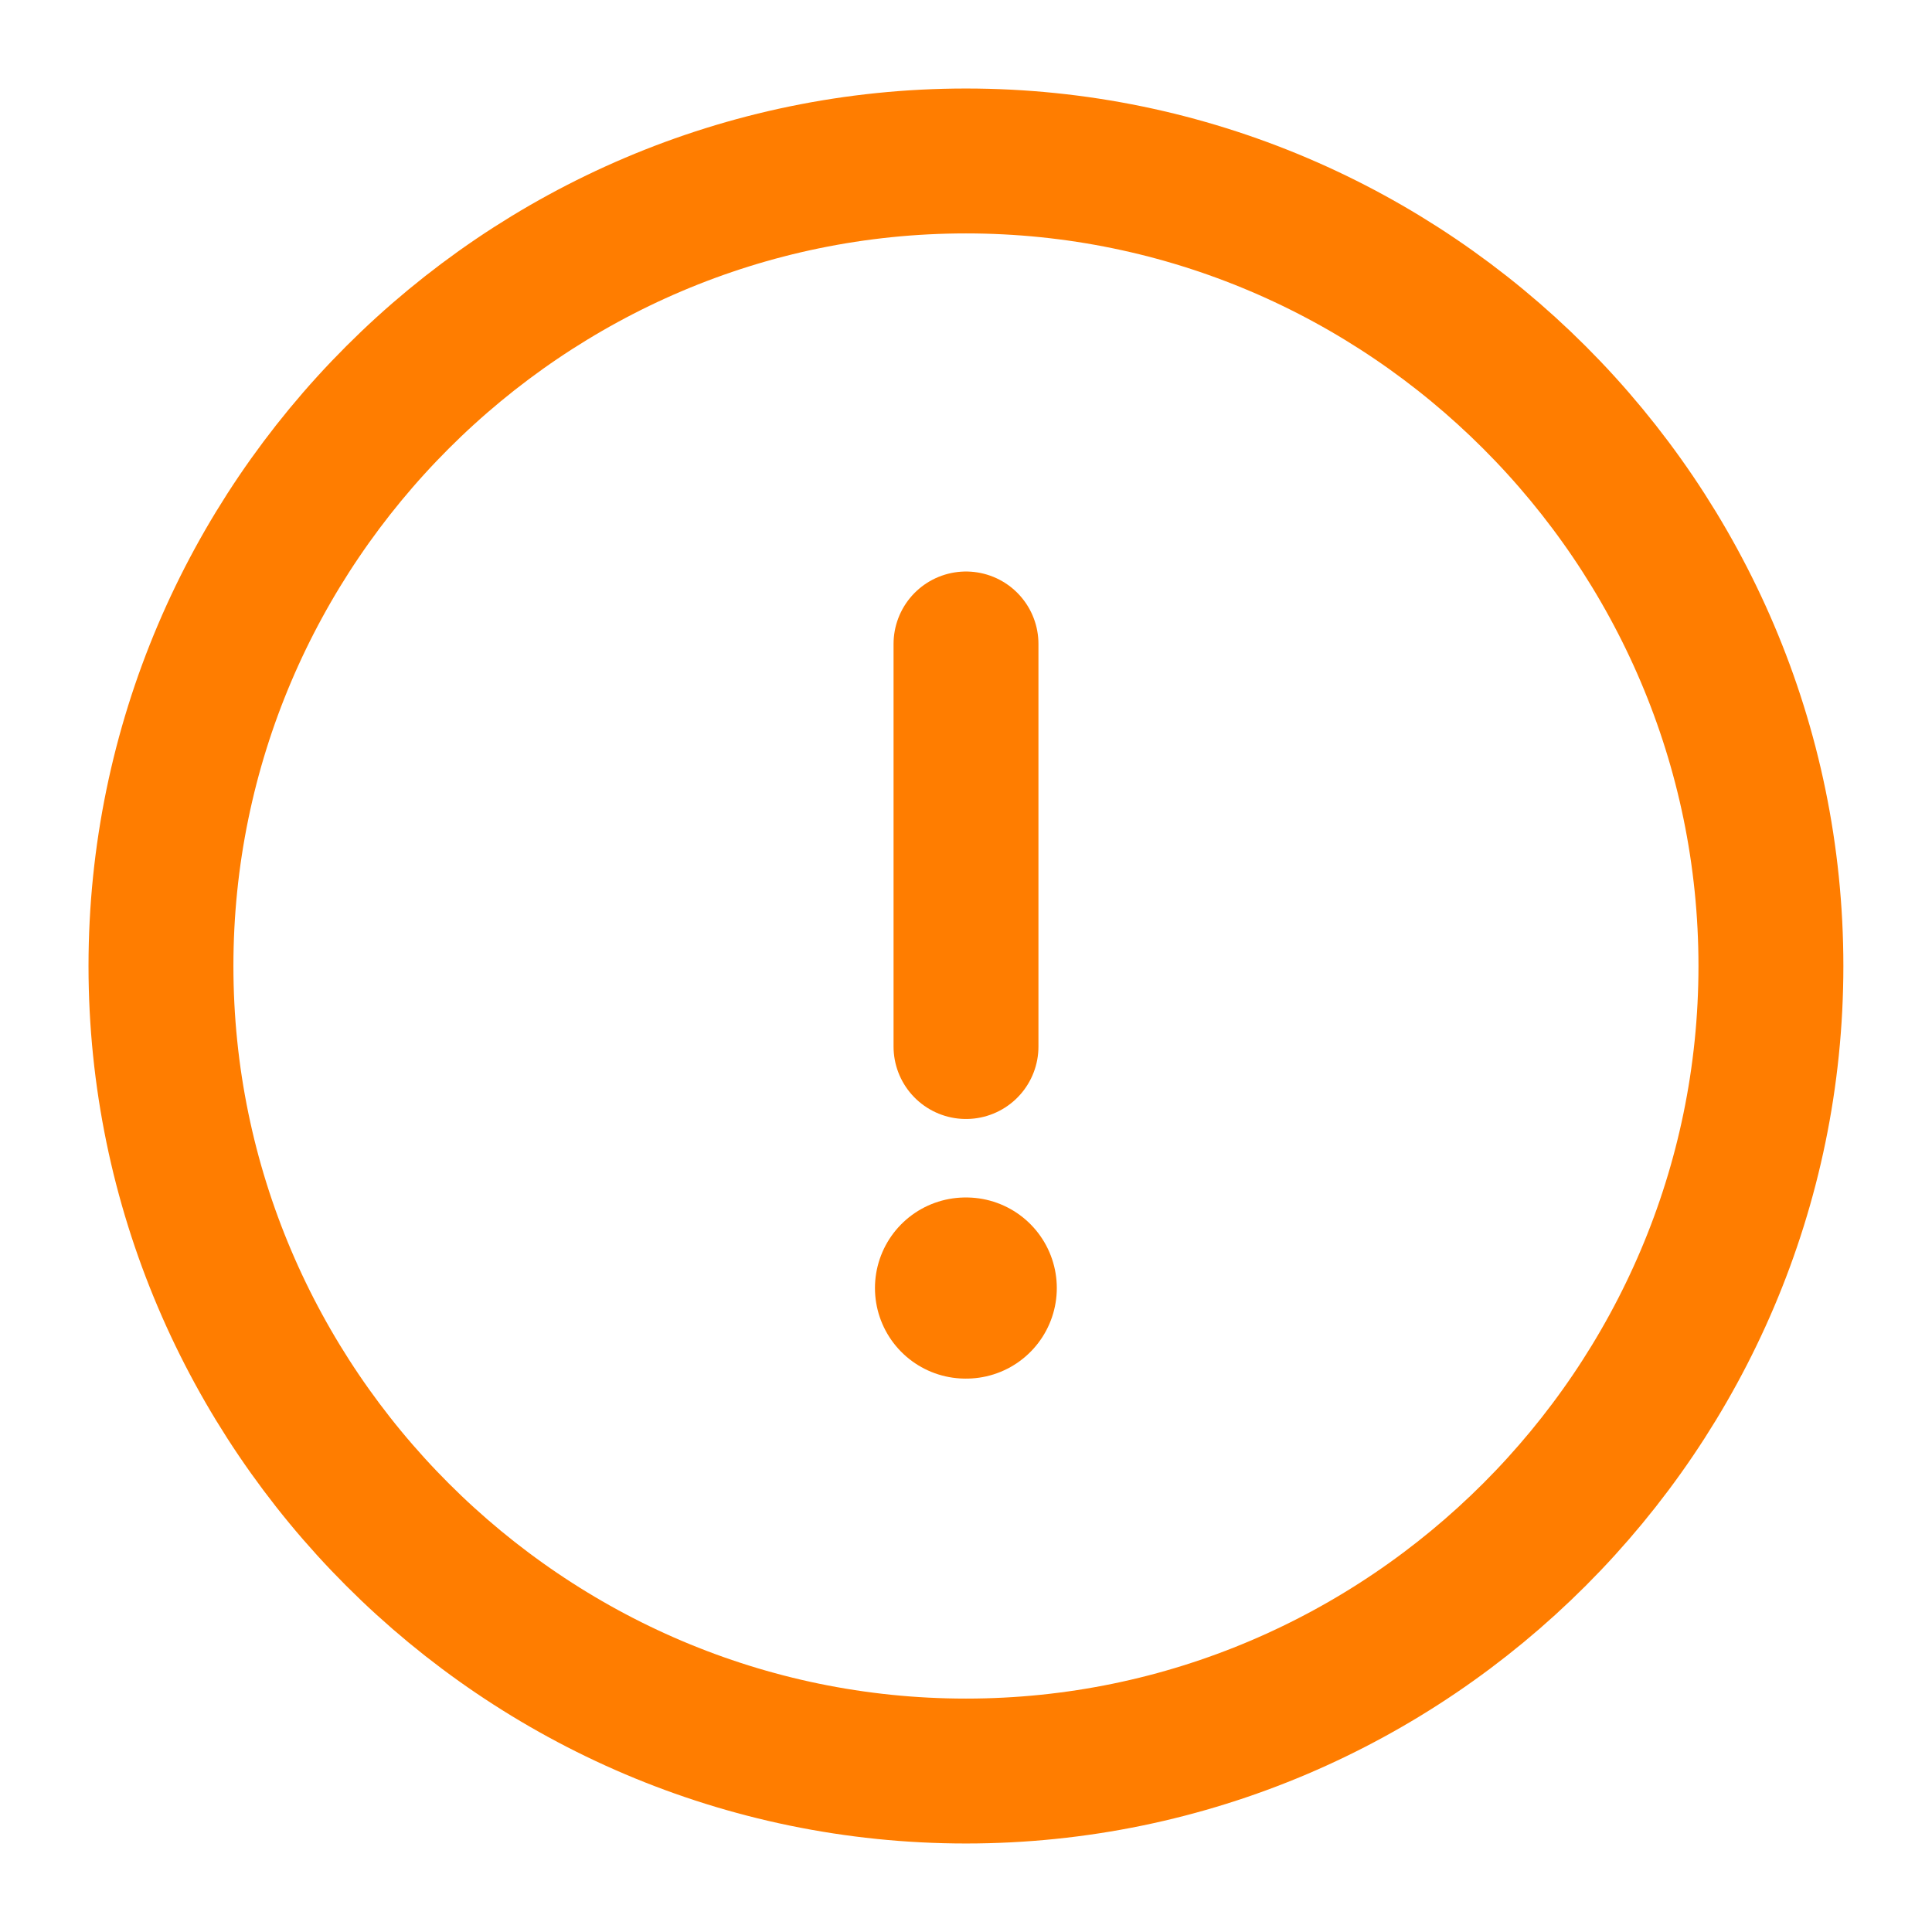 <svg width="16" height="16" viewBox="0 0 16 16" fill="none" xmlns="http://www.w3.org/2000/svg">
<path d="M8 14.667C11.666 14.667 14.666 11.667 14.666 8C14.666 4.333 11.666 1.333 8 1.333C4.333 1.333 1.333 4.333 1.333 8C1.333 11.667 4.333 14.667 8 14.667Z" stroke="#FF7D00" stroke-width="1.2" stroke-linecap="round" stroke-linejoin="round"/>
<path d="M8 5.333V8.667" stroke="#FF7D00" stroke-width="1.2" stroke-linecap="round" stroke-linejoin="round"/>
<path d="M7.996 10.667H8.002" stroke="#FF7D00" stroke-width="1.5" stroke-linecap="round" stroke-linejoin="round"/>
</svg>
